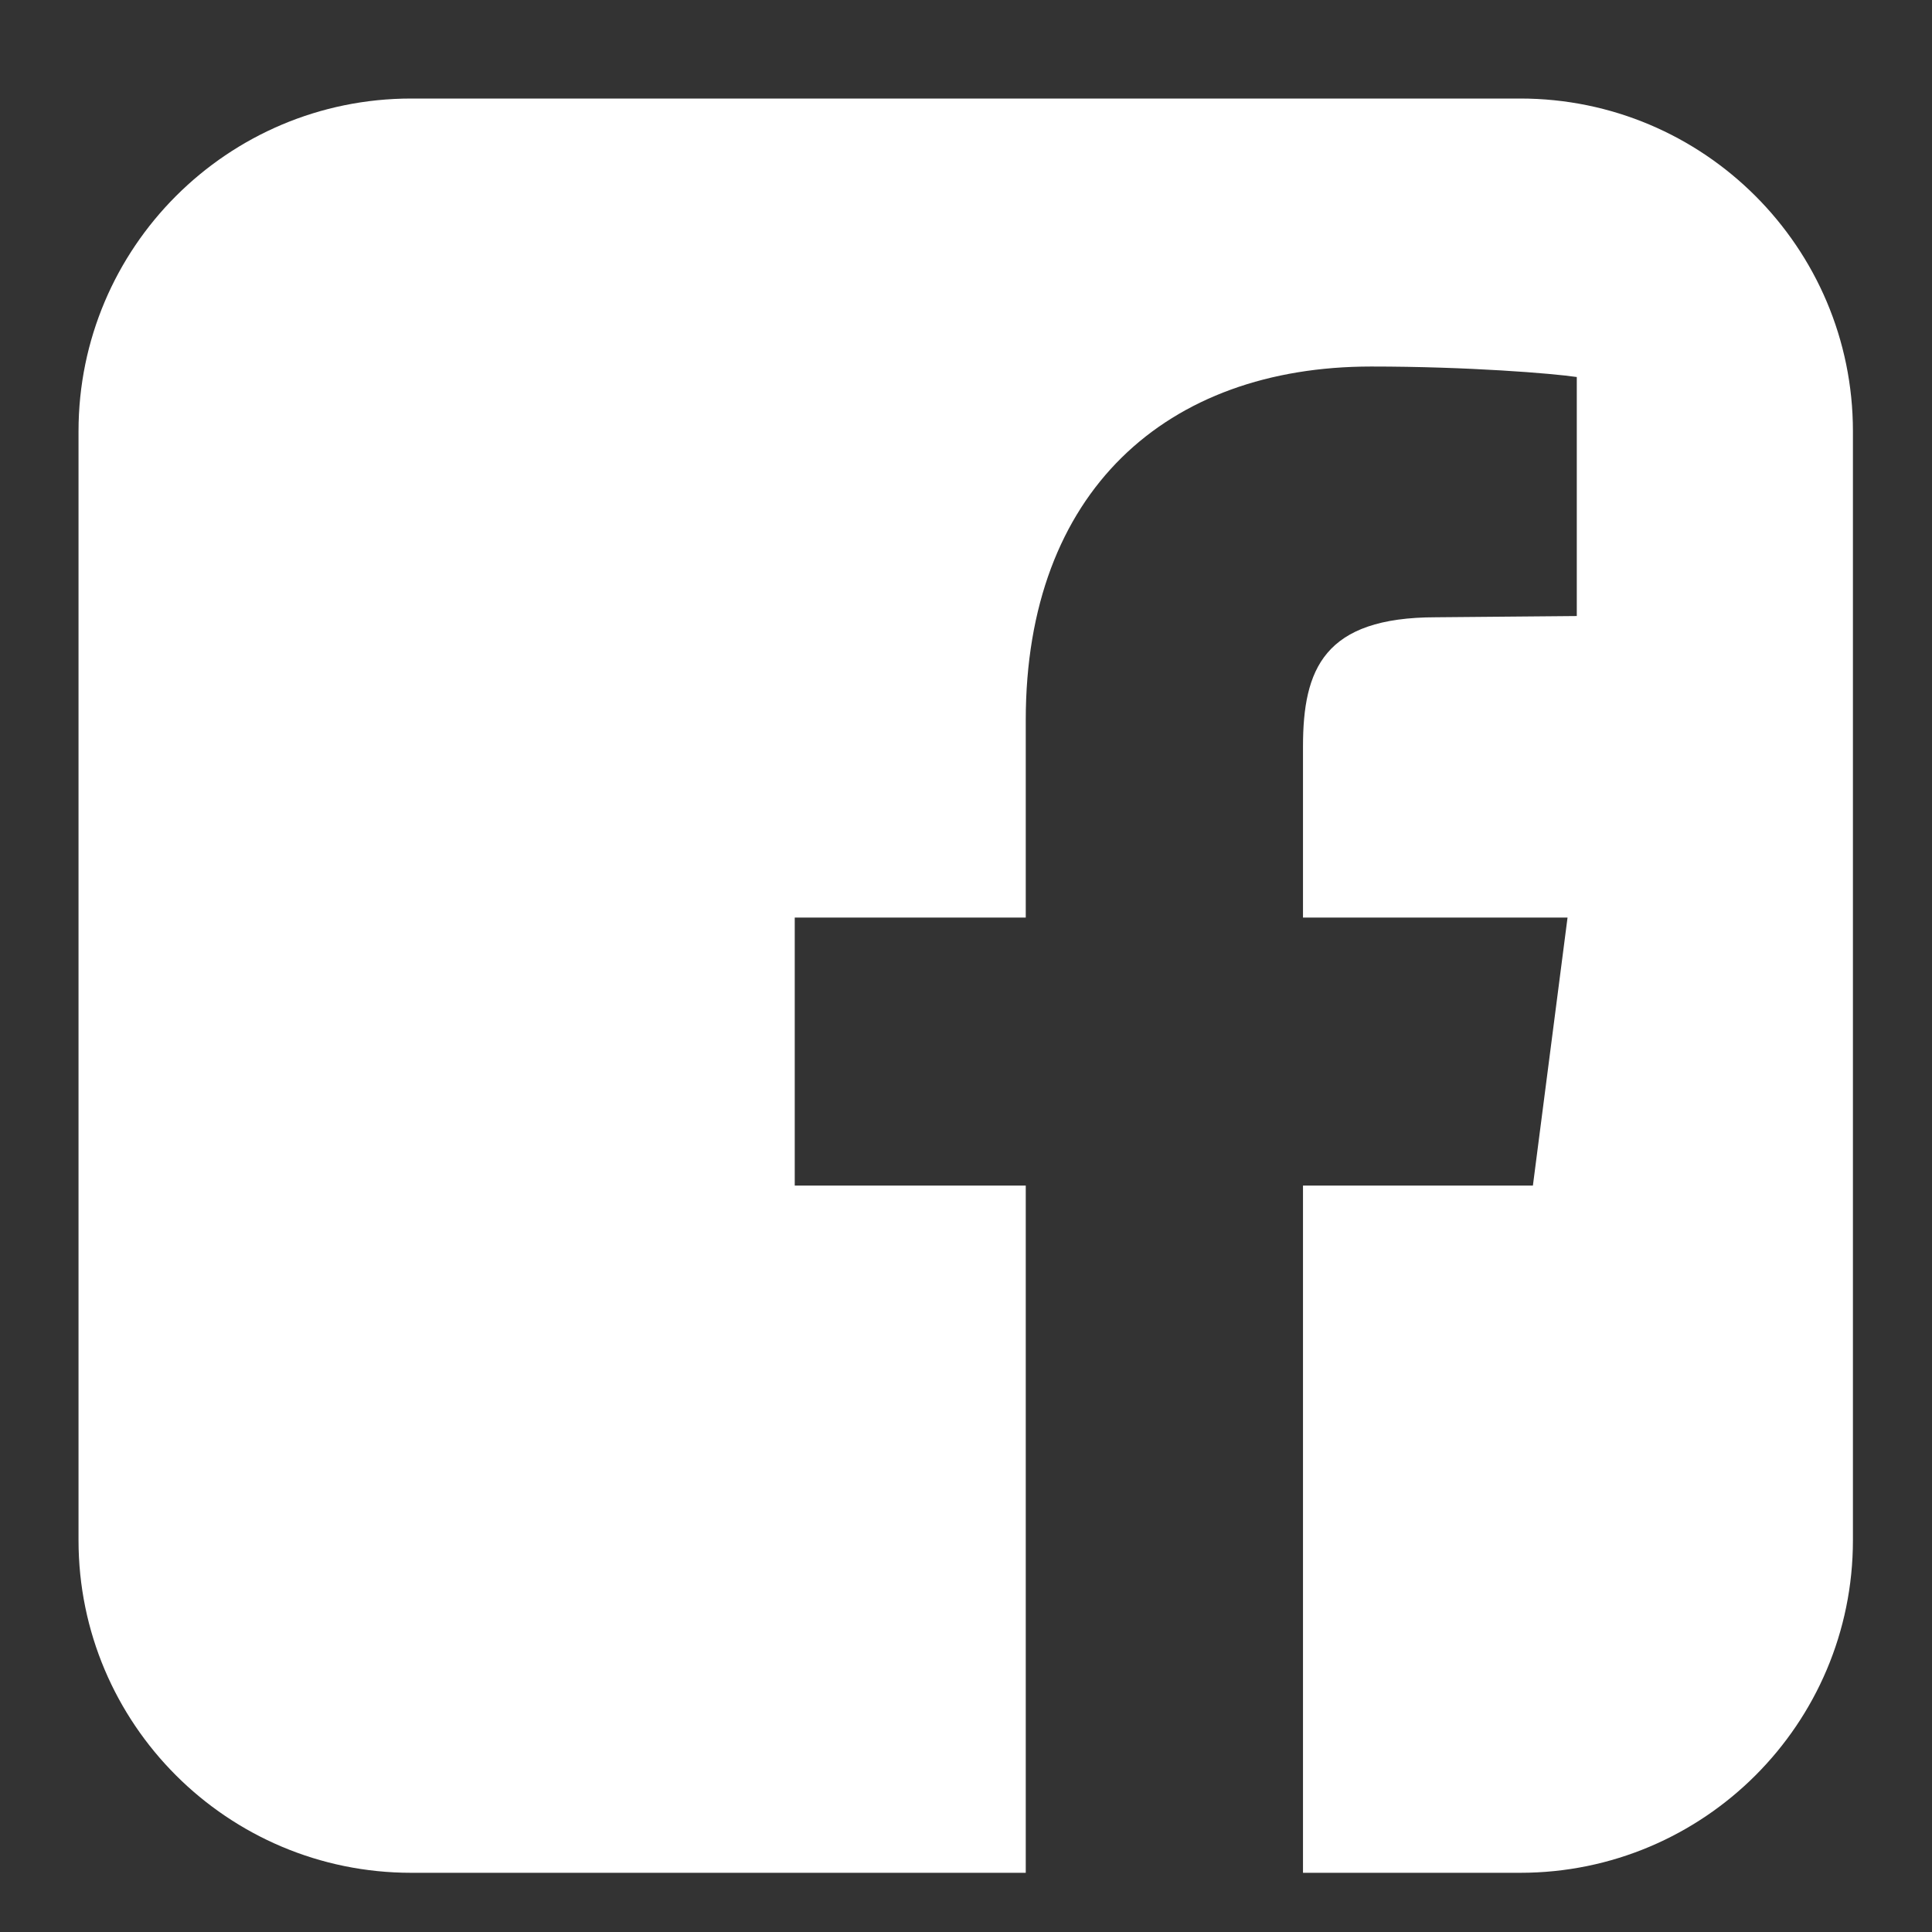 <svg width="14" height="14" viewBox="0 0 14 14" fill="none" xmlns="http://www.w3.org/2000/svg">
<rect x="0" y="0" width="14" height="14" fill="#333333" stroke="none"/>
<path d="M11.016 0.714H2.98C1.649 0.714 0.569 1.794 0.569 3.125V11.161C0.569 12.492 1.649 13.571 2.98 13.571H7.433V8.591H5.759V6.649H7.433V5.218C7.433 3.56 8.454 2.656 9.936 2.656C10.639 2.656 11.25 2.706 11.426 2.732V4.464L10.405 4.473C9.593 4.473 9.442 4.849 9.442 5.41V6.649H11.359L11.108 8.591H9.442V13.571H11.016C12.347 13.571 13.427 12.492 13.427 11.161V3.125C13.427 1.794 12.347 0.714 11.016 0.714Z" fill="white"/>
</svg>
